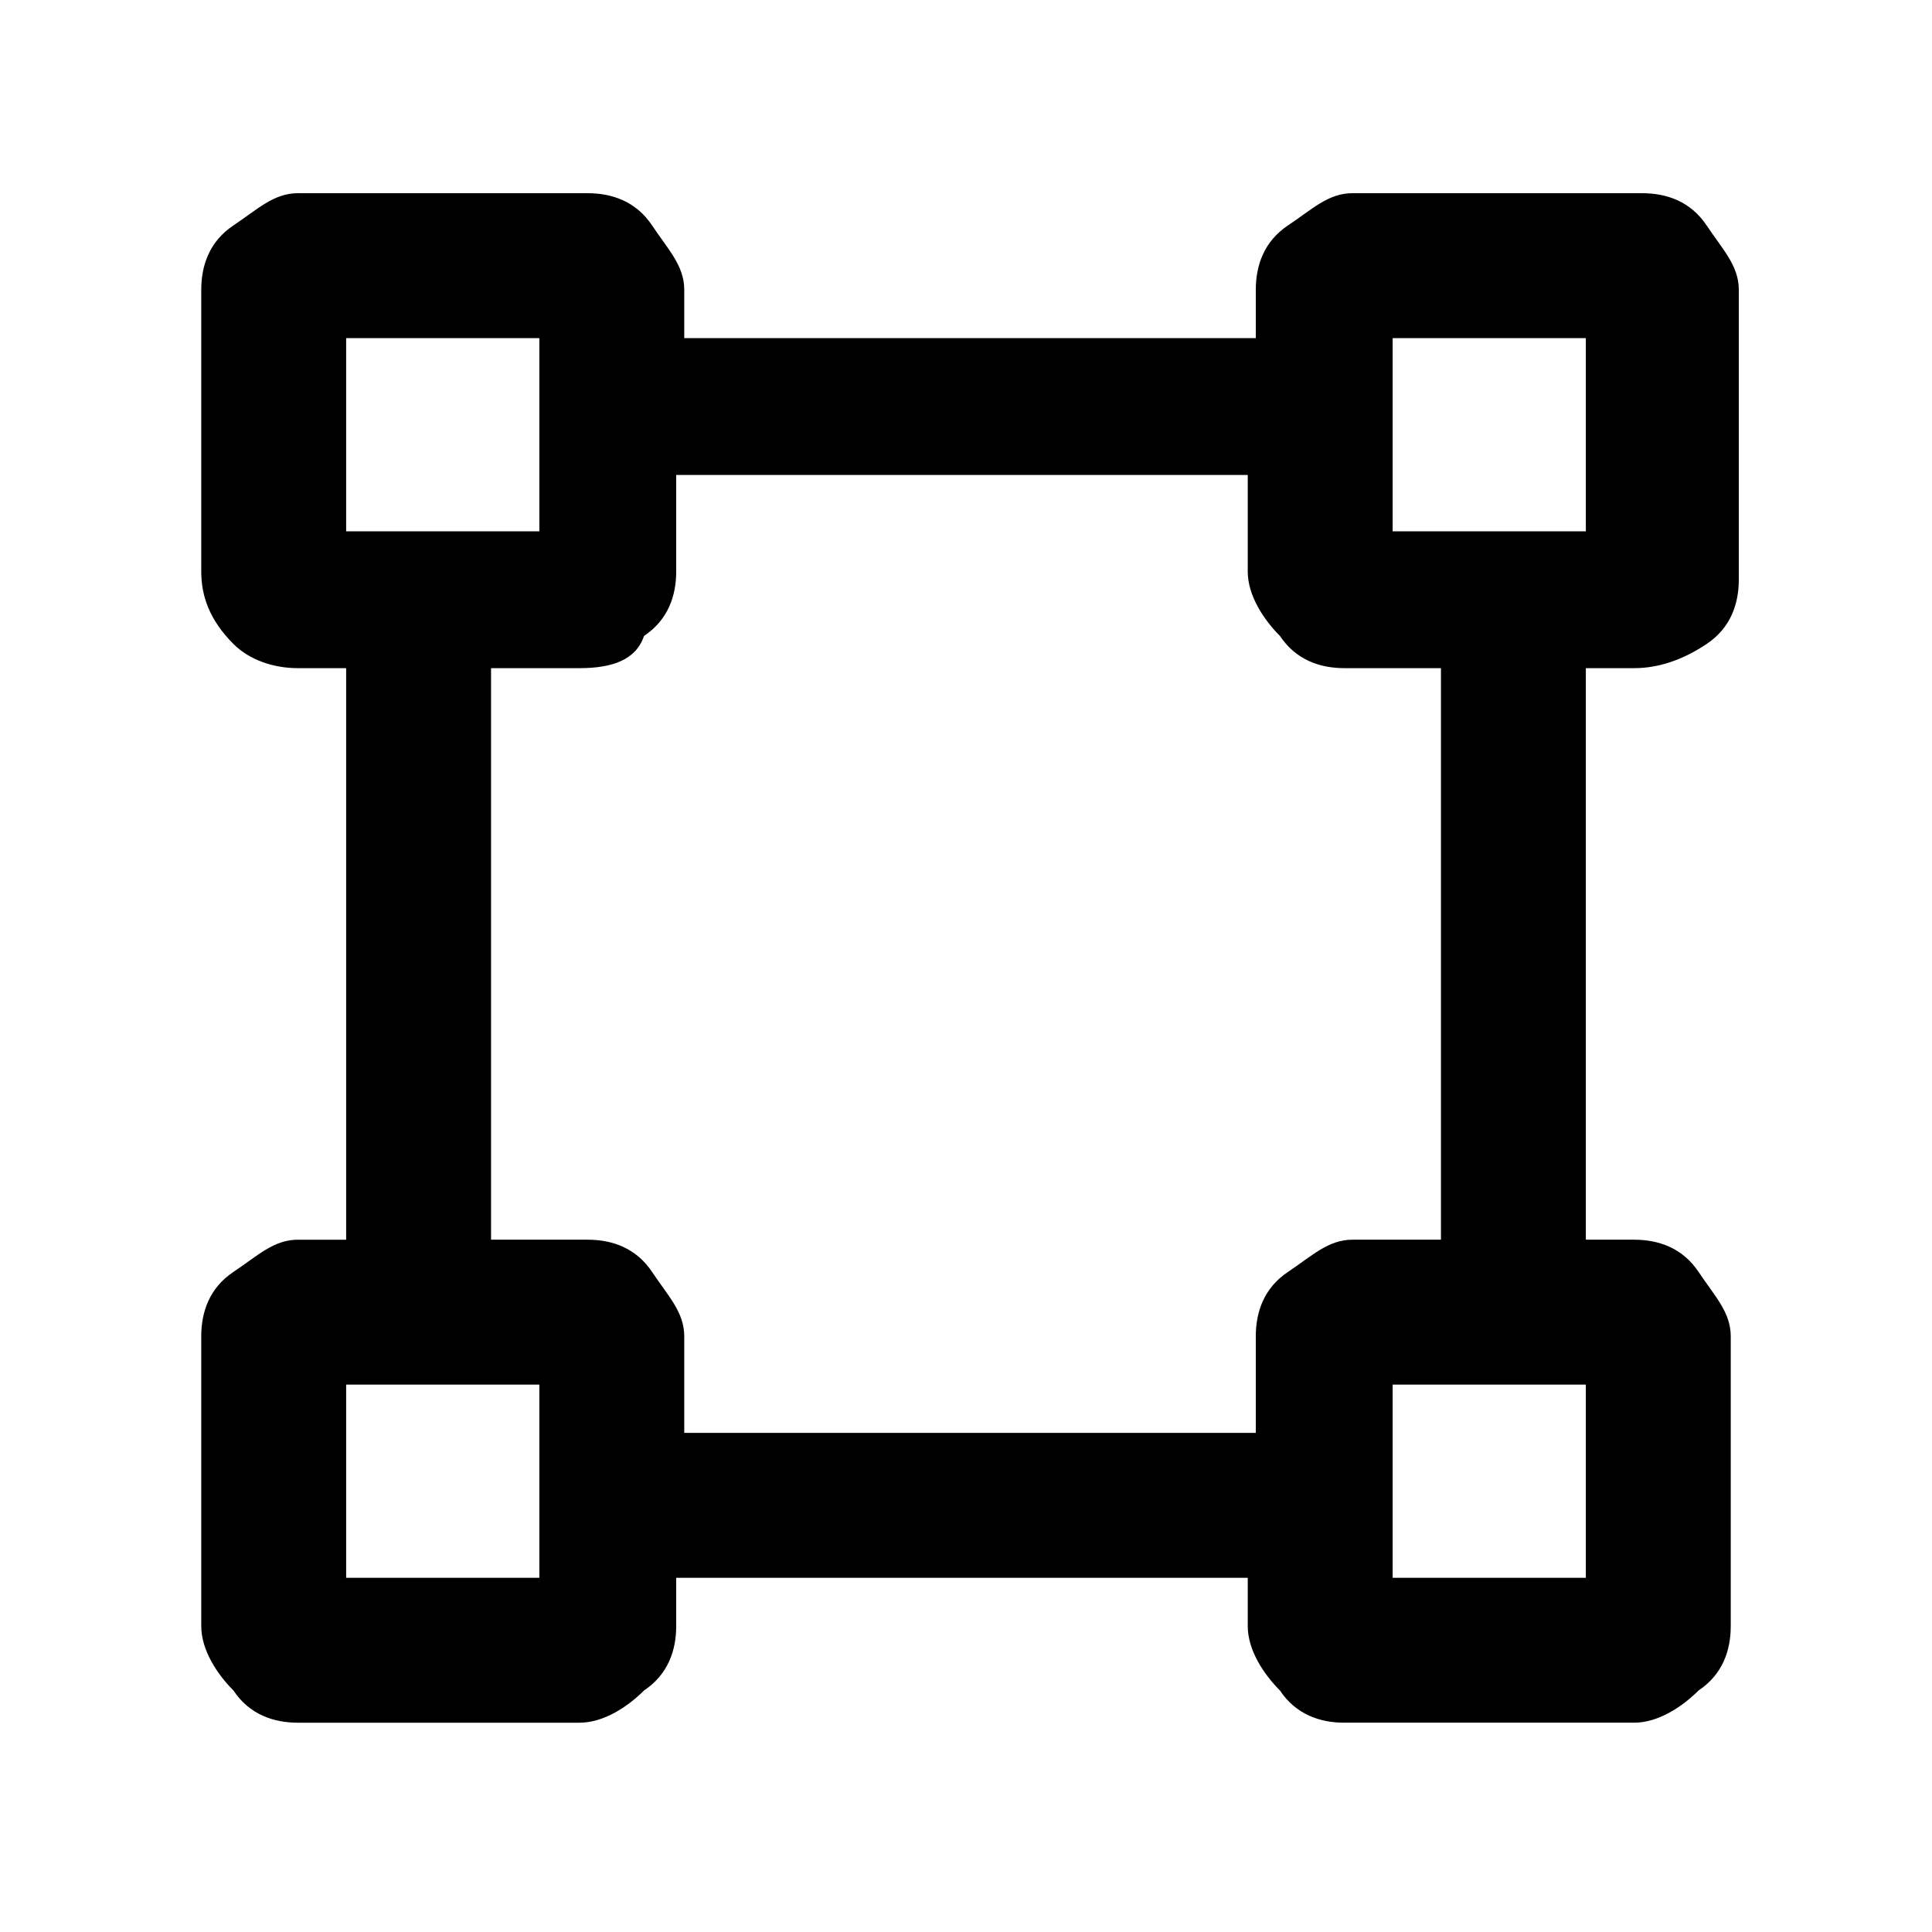 <svg xmlns="http://www.w3.org/2000/svg" xml:space="preserve" style="fill-rule:evenodd;clip-rule:evenodd;stroke-linejoin:round;stroke-miterlimit:2" viewBox="0 0 24 24"><path d="M20.3 8.3h-.6v7.1h.6c.3 0 .6.1.8.4.2.3.4.5.4.8v3.6c0 .3-.1.6-.4.8-.2.2-.5.4-.8.4h-3.6c-.3 0-.6-.1-.8-.4-.2-.2-.4-.5-.4-.8v-.6H8.4v.6c0 .3-.1.6-.4.8-.2.2-.5.4-.8.4H3.7c-.3 0-.6-.1-.8-.4-.2-.2-.4-.5-.4-.8v-3.6c0-.3.1-.6.4-.8.3-.2.5-.4.8-.4h.6V8.3h-.6c-.3 0-.6-.1-.8-.3-.3-.3-.4-.6-.4-.9V3.6c0-.3.1-.6.4-.8.3-.2.5-.4.8-.4h3.6c.3 0 .6.1.8.4.2.3.4.5.4.8v.6h7.1v-.6c0-.3.1-.6.4-.8.3-.2.5-.4.8-.4h3.6c.3 0 .6.1.8.4.2.3.4.5.4.8v3.6c0 .3-.1.6-.4.8-.3.2-.6.3-.9.3Zm-3-4.1v2.4h2.4V4.2h-2.4Zm-13 0v2.4h2.4V4.2H4.3Zm2.4 15.4v-2.4H4.3v2.4h2.4Zm13 0v-2.4h-2.4v2.4h2.4Zm-1.8-4.2V8.3h-1.2c-.3 0-.6-.1-.8-.4-.2-.2-.4-.5-.4-.8V5.9H8.4v1.2c0 .3-.1.6-.4.8-.1.3-.4.4-.8.4H6.1v7.1h1.2c.3 0 .6.1.8.4.2.3.4.5.4.8v1.2h7.1v-1.2c0-.3.1-.6.4-.8.3-.2.5-.4.8-.4h1.1Z" style="fill-rule:nonzero"/></svg>